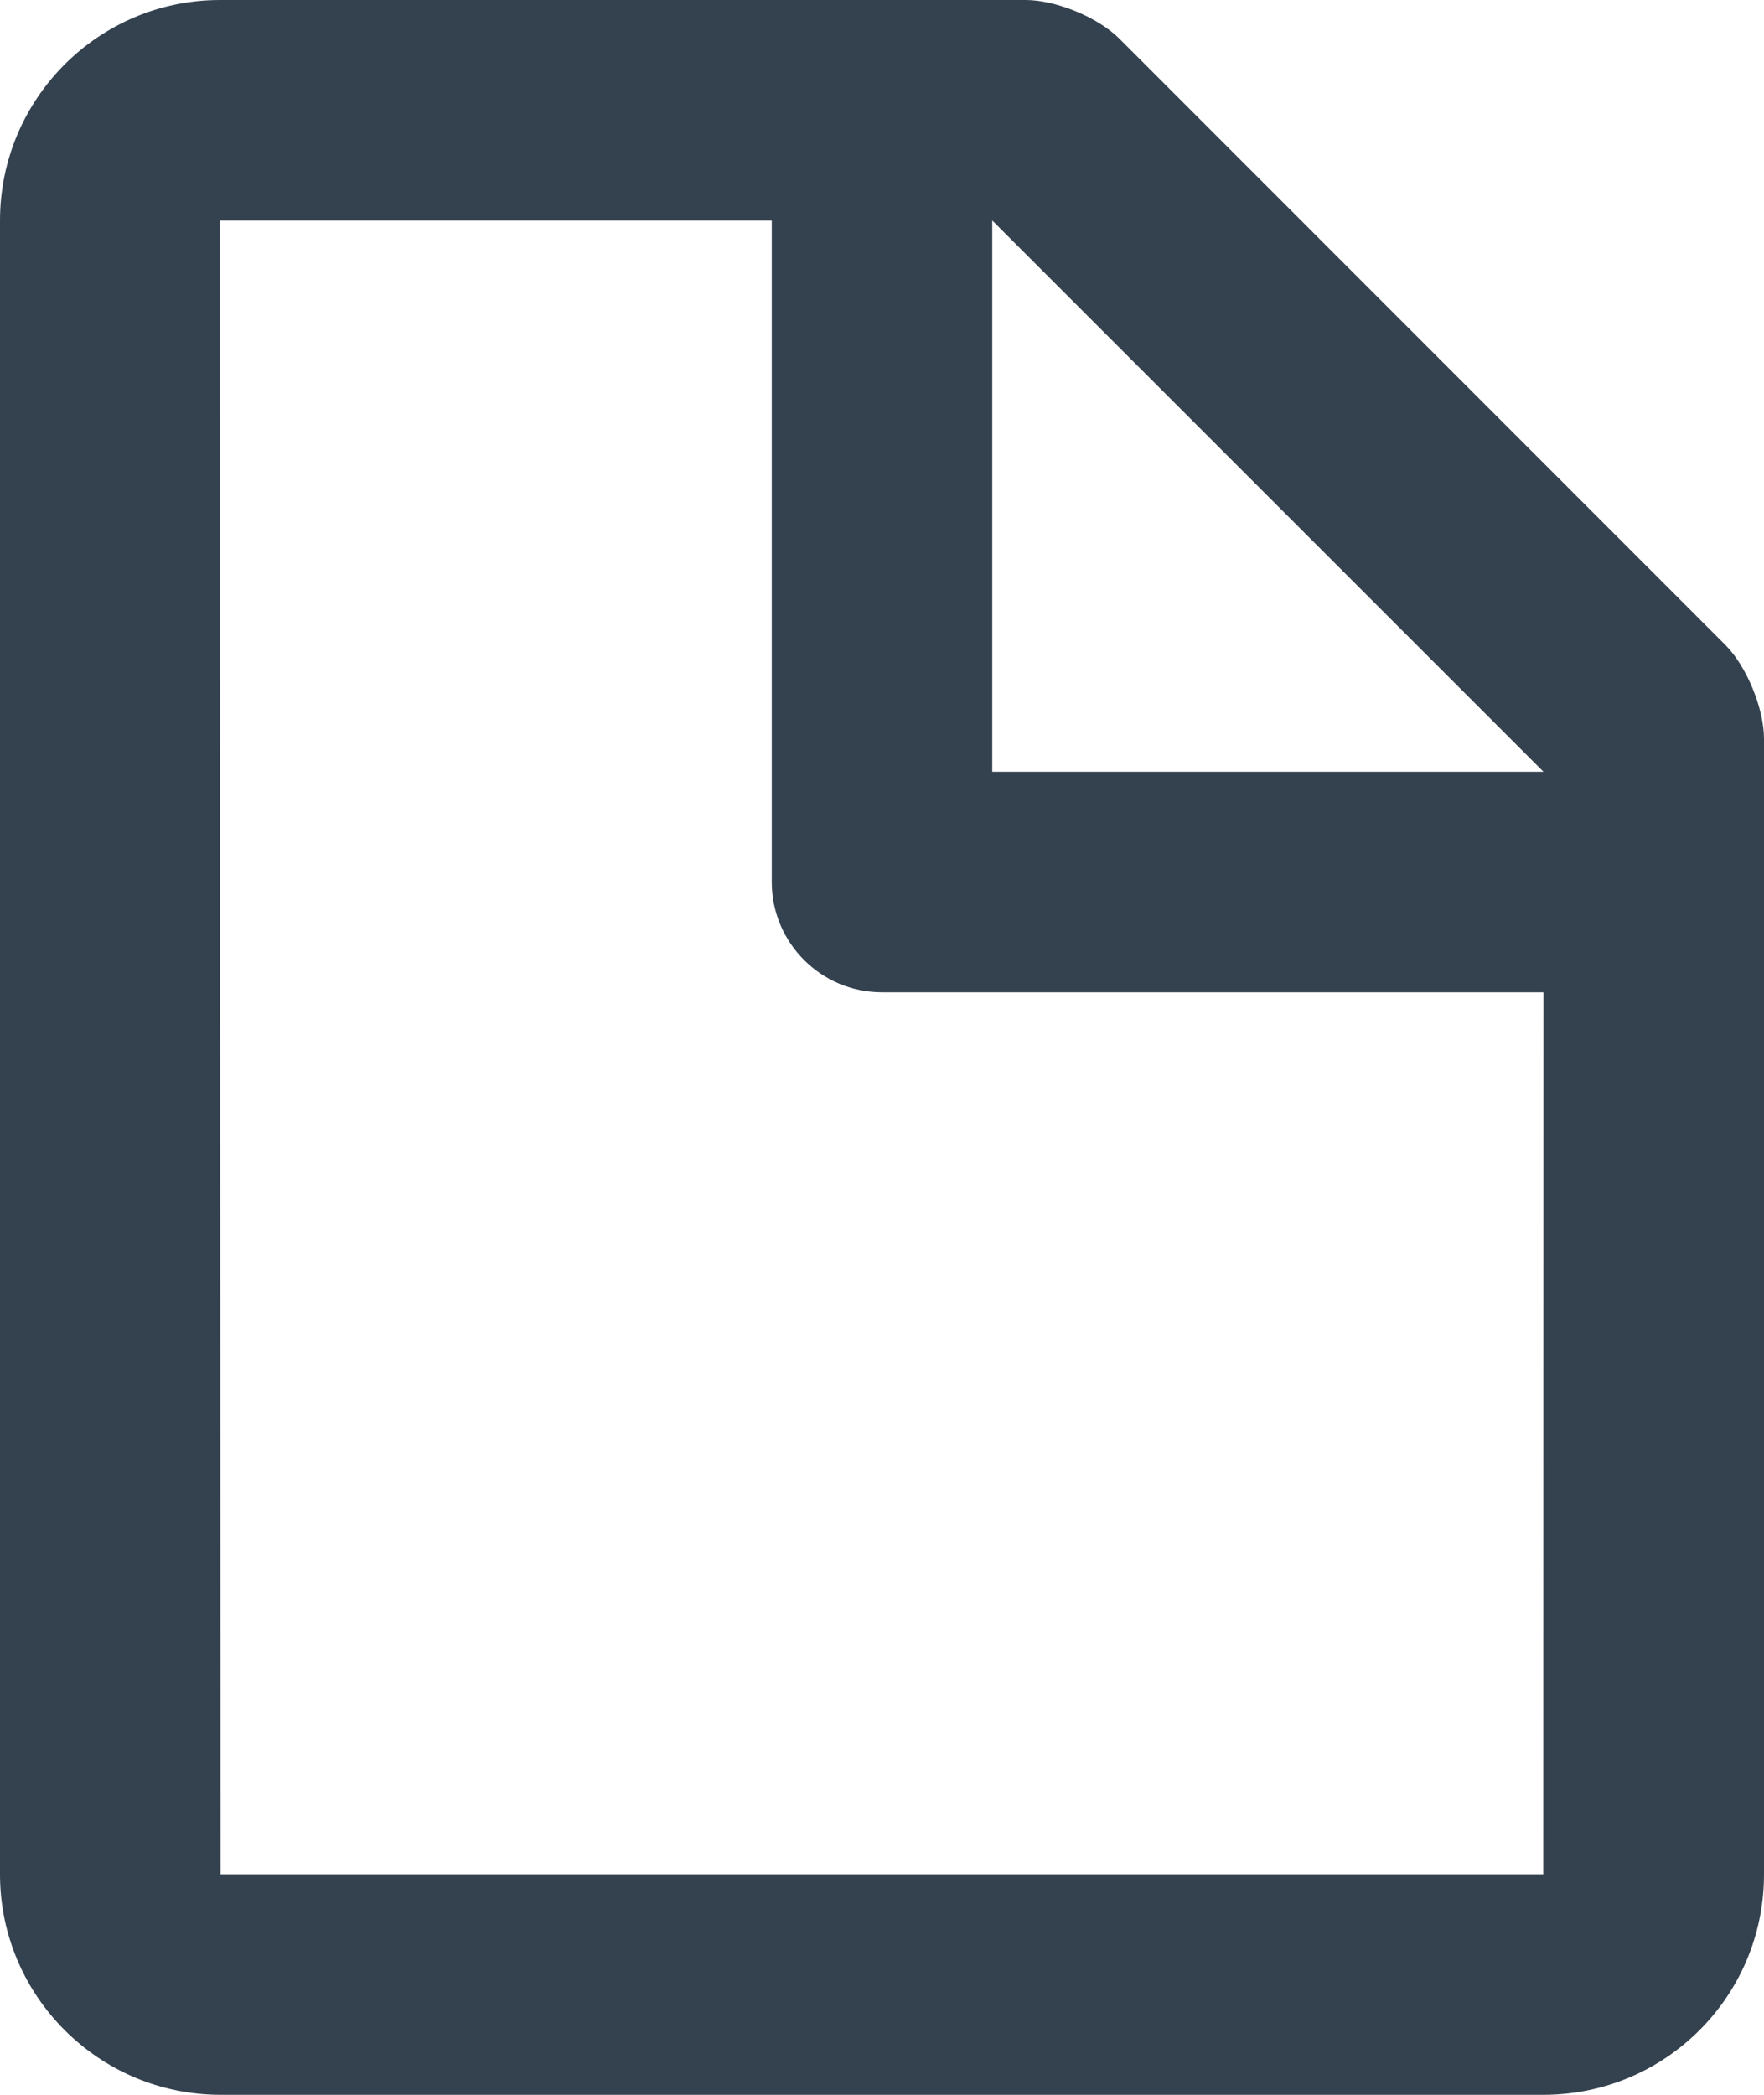 <?xml version="1.0" encoding="UTF-8"?>
<svg width="16px" height="19px" viewBox="0 0 16 19" version="1.1" xmlns="http://www.w3.org/2000/svg" xmlns:xlink="http://www.w3.org/1999/xlink">
    <!-- Generator: Sketch 49 (51002) - http://www.bohemiancoding.com/sketch -->
    <title>Combined Shape</title>
    <desc>Created with Sketch.</desc>
    <defs></defs>
    <g id="➡️-Boards-&amp;-Posts" stroke="none" stroke-width="1" fill="none" fill-rule="evenodd">
        <g id="Nav-Redlines" transform="translate(-653, -341)" fill="#34414F">
            <path d="M666.998,358 L655,358 L654.995,343 L660,343 L660,349 C660,349.552 660.448,350 661,350 L667,350 L666.998,358 Z M662,343 L662,348 L667,348 L662,343 Z M654.995,341 L662.303,341 C662.579,341 662.962,341.159 663.153,341.351 L668.649,346.849 C668.843,347.043 669,347.428 669,347.699 L669,358.001 C669,359.105 668.105,360 666.998,360 L655.002,360 C653.896,360 653,359.102 653,358 L653,343 C653,341.895 653.896,341 654.995,341 Z" id="Combined-Shape"></path>
        </g>
    </g>
</svg>